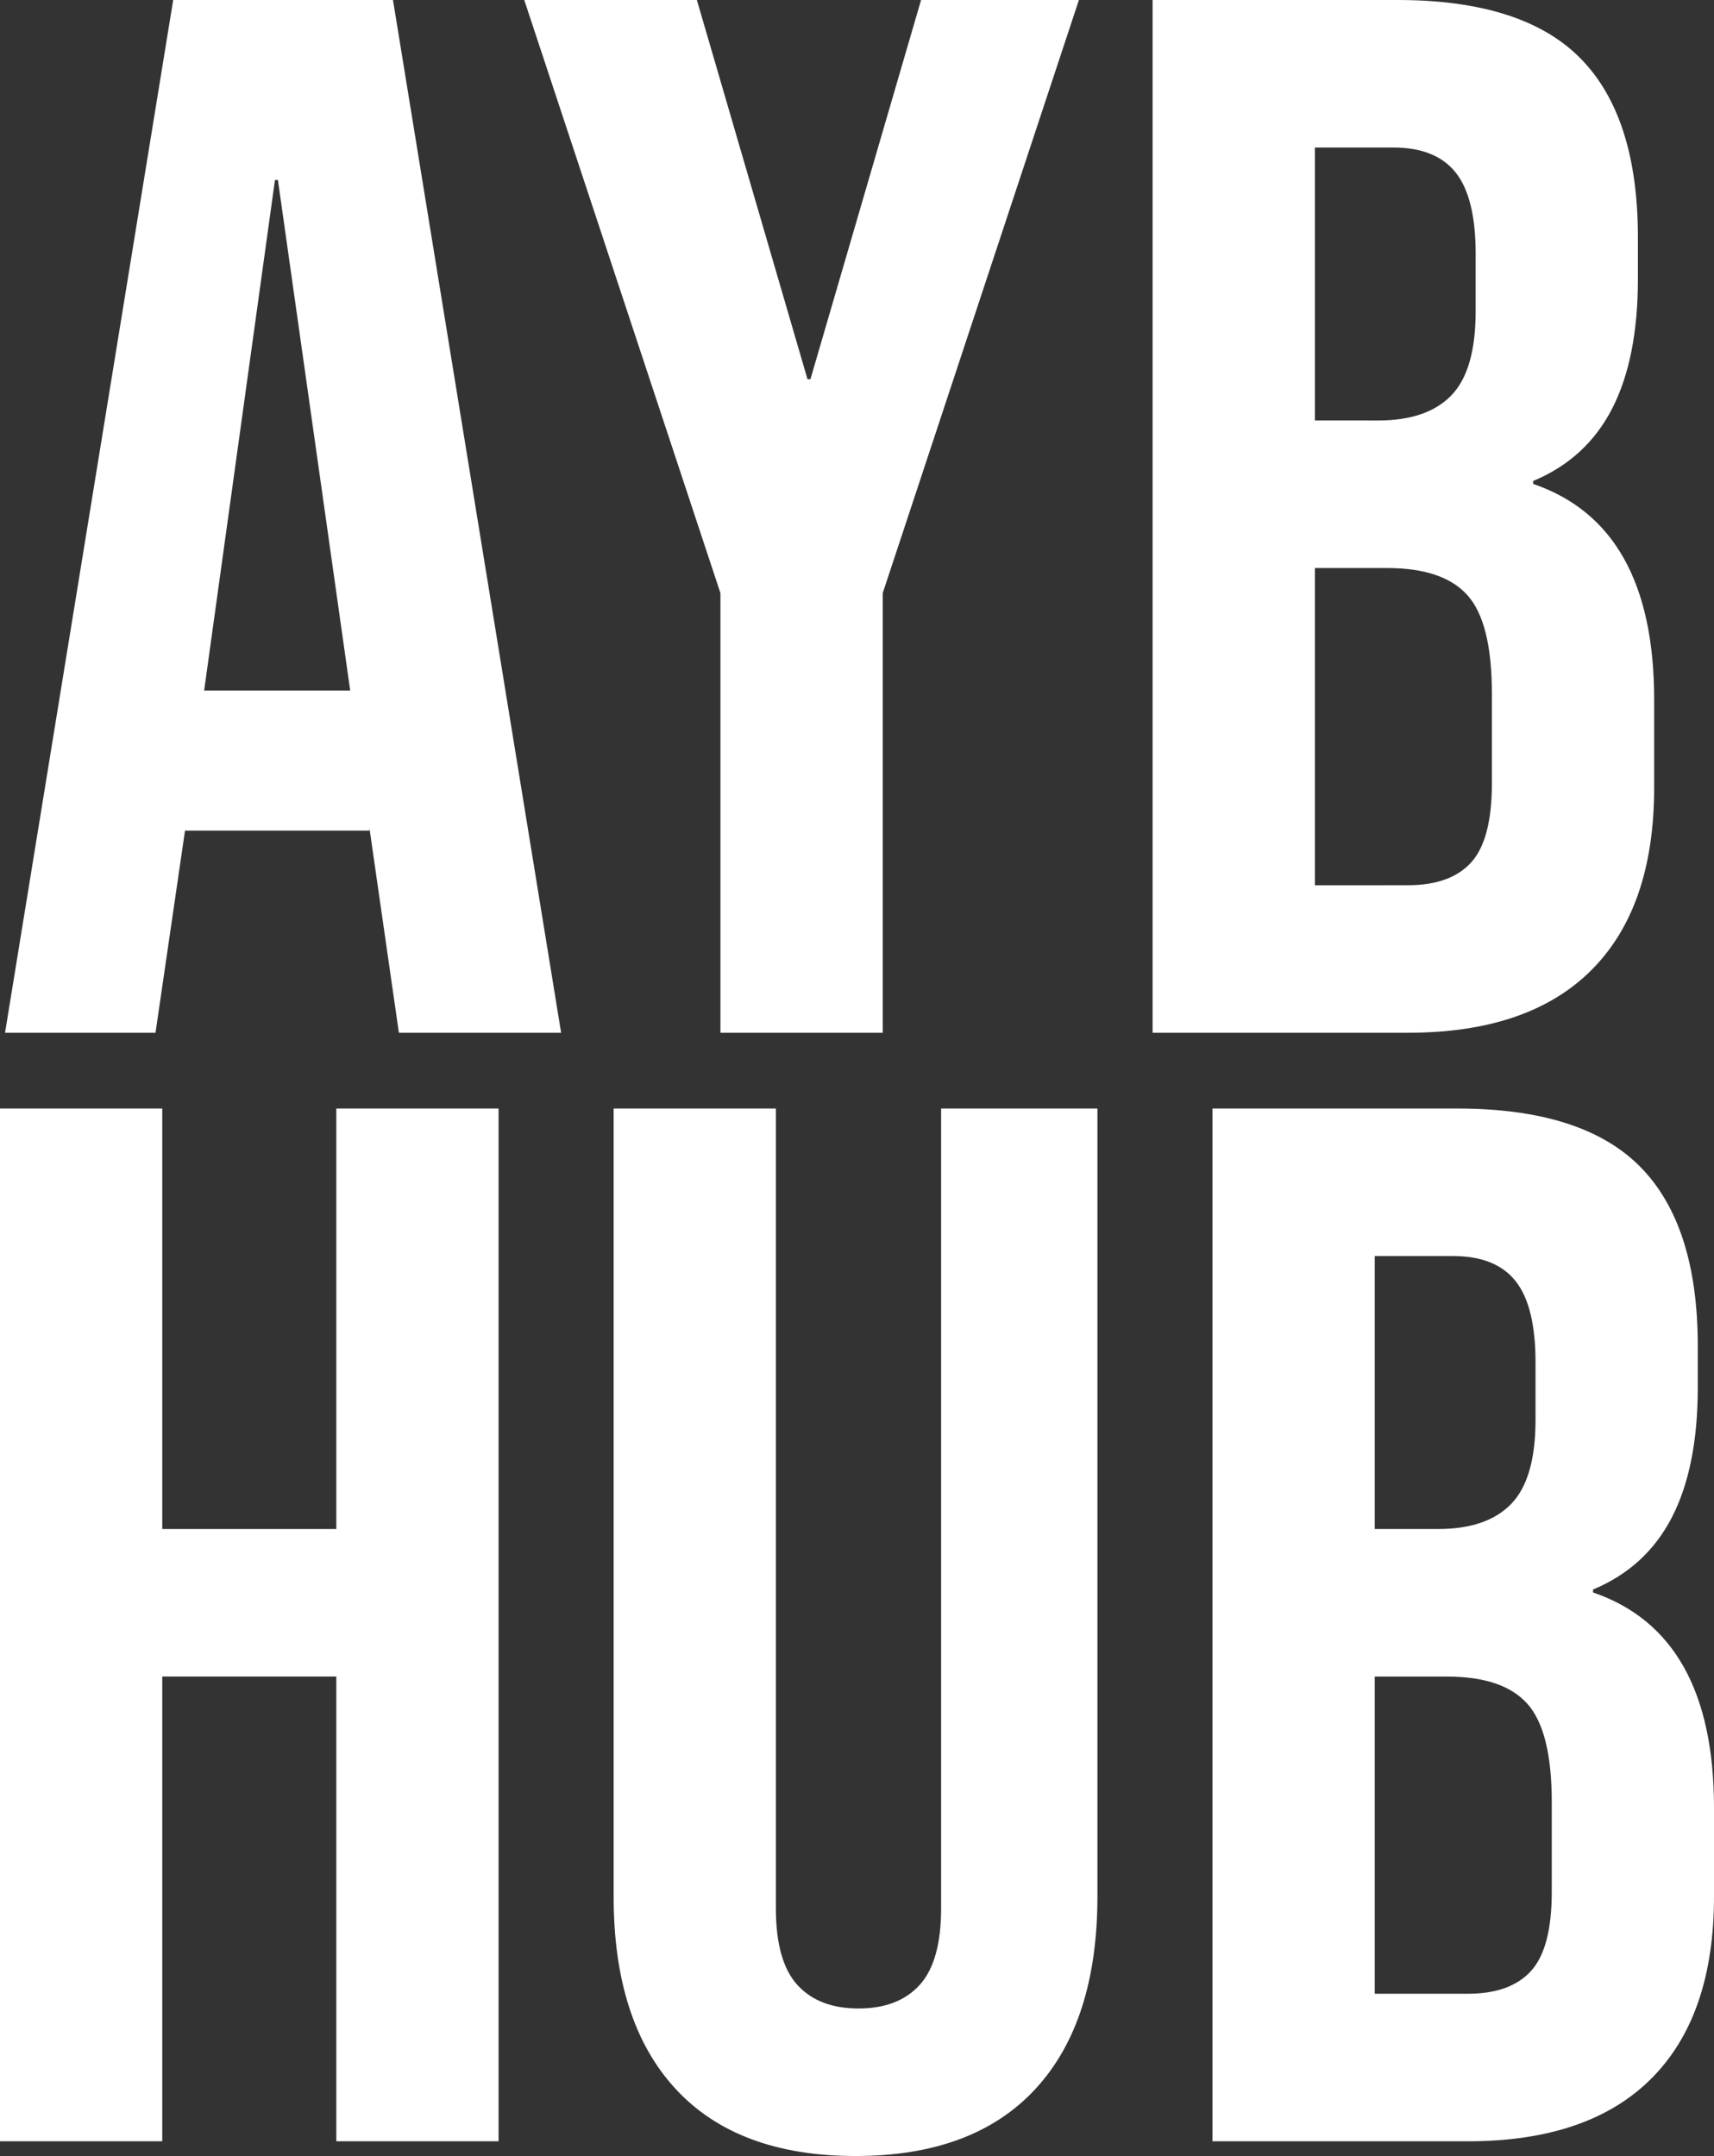 <svg id="Layer_1" data-name="Layer 1" xmlns="http://www.w3.org/2000/svg" viewBox="0 0 2640.13 3320.26"><rect x="0" y="0" width="2640.13" height="3320.26" fill="#333333" stroke="none"/><defs><style>.cls-1{fill:#fff;}</style></defs><title>AYB HUB TYPO Wsvg</title><path class="cls-1" d="M1526.37,839.87h338.54l259,1590.46H1874l-45.44-315.82v4.54h-284l-45.44,311.28H1267.35ZM1799,1903.21l-111.33-786.14h-4.55l-109.06,786.14Z" transform="translate(-1259.59 -839.87)"/><path class="cls-1" d="M2369.3,1753.25,2067.11,839.87H2333l170.4,583.93h4.55l170.4-583.93h243.12l-302.19,913.38v677.08H2369.3Z" transform="translate(-1259.59 -839.87)"/><path class="cls-1" d="M3035,839.87h377.17q193.09,0,281.74,89.75t88.61,276.06v63.62q0,122.68-39.76,199.94t-121.56,111.33v4.55q186.27,63.63,186.31,331.72v136.32q0,184-96.56,280.6t-282.88,96.57H3035Zm347.63,647.54q75,0,112.47-38.62t37.49-129.51v-88.61q0-86.33-30.68-125t-96.56-38.63H3284.94v420.33Zm45.44,715.71q65.88,0,97.7-35.22t31.81-121.55v-138.6q0-109.07-37.49-151.1t-123.83-42H3284.94v488.5Z" transform="translate(-1259.59 -839.87)"/><path class="cls-1" d="M1259.59,2547h249.93v647.54h268.11V2547h249.93V4137.41H1777.63v-715.7H1509.52v715.7H1259.59Z" transform="translate(-1259.59 -839.87)"/><path class="cls-1" d="M2300.2,4056.75q-95.43-103.36-95.43-296.51V2547H2454.7V3778.42q0,81.79,33,118.14t94.29,36.36q61.33,0,94.29-36.36t32.94-118.14V2547H2950V3760.24q0,193.14-95.42,296.51t-277.2,103.38Q2395.59,4160.13,2300.2,4056.75Z" transform="translate(-1259.59 -839.87)"/><path class="cls-1" d="M3127.22,2547h377.16q193.1,0,281.74,89.75t88.62,276.06v63.62q0,122.68-39.77,199.94t-121.55,111.33v4.55q186.27,63.63,186.31,331.72v136.32q0,184-96.57,280.6t-282.87,96.57H3127.22Zm347.63,647.54q75,0,112.47-38.62t37.49-129.51v-88.61q0-86.33-30.68-125t-96.56-38.63H3377.15v420.33Zm45.44,715.71q65.86,0,97.7-35.22t31.81-121.55v-138.6q0-109.07-37.49-151.1t-123.83-42H3377.15V3910.2Z" transform="translate(-1259.59 -839.87)"/></svg>